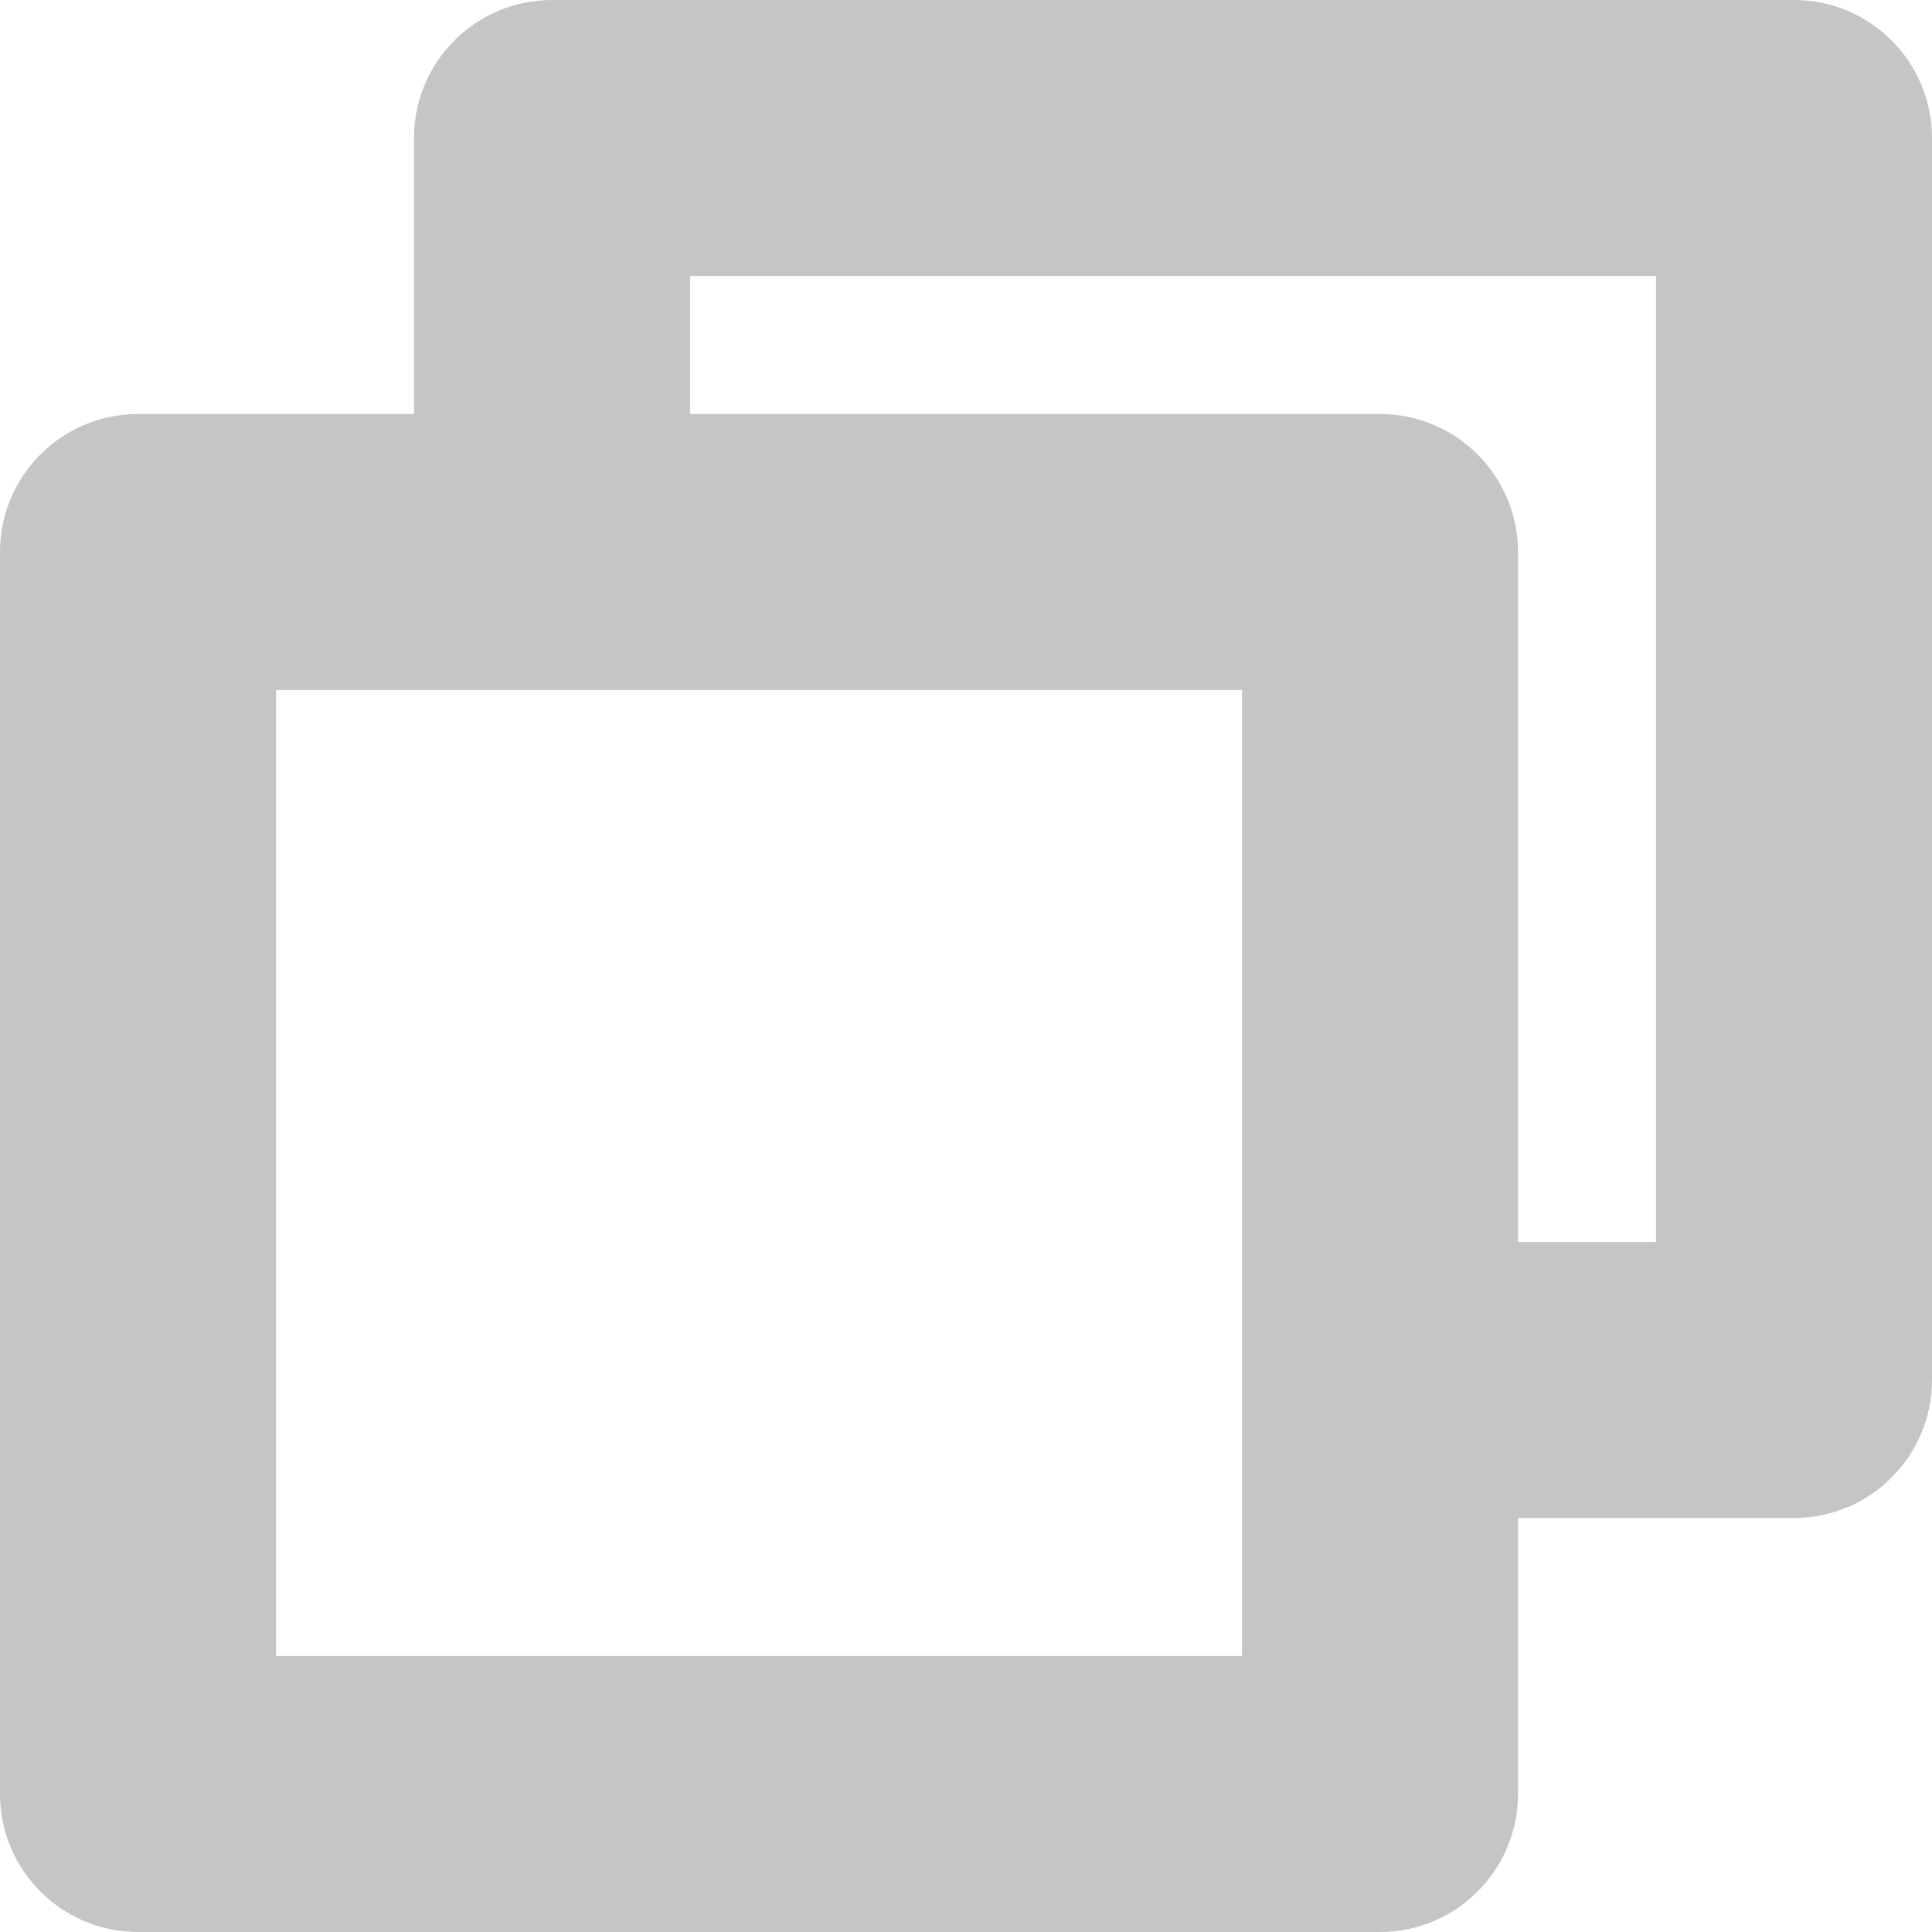 <svg width="14" height="14" viewBox="0 0 14 14" fill="none" xmlns="http://www.w3.org/2000/svg">
<path fill-rule="evenodd" clip-rule="evenodd" d="M13 11H11V13C11 13.552 10.552 14 10 14H1C0.448 14 0 13.552 0 13V4C0 3.448 0.448 3 1 3H3V1C3 0.448 3.448 0 4 0H13C13.552 0 14 0.448 14 1V10C14 10.552 13.552 11 13 11ZM5 2H12V9H11V4C11 3.448 10.552 3 10 3H5V2ZM2 12V5H9V12H2Z" fill="#C5C5C5"/>
</svg>
